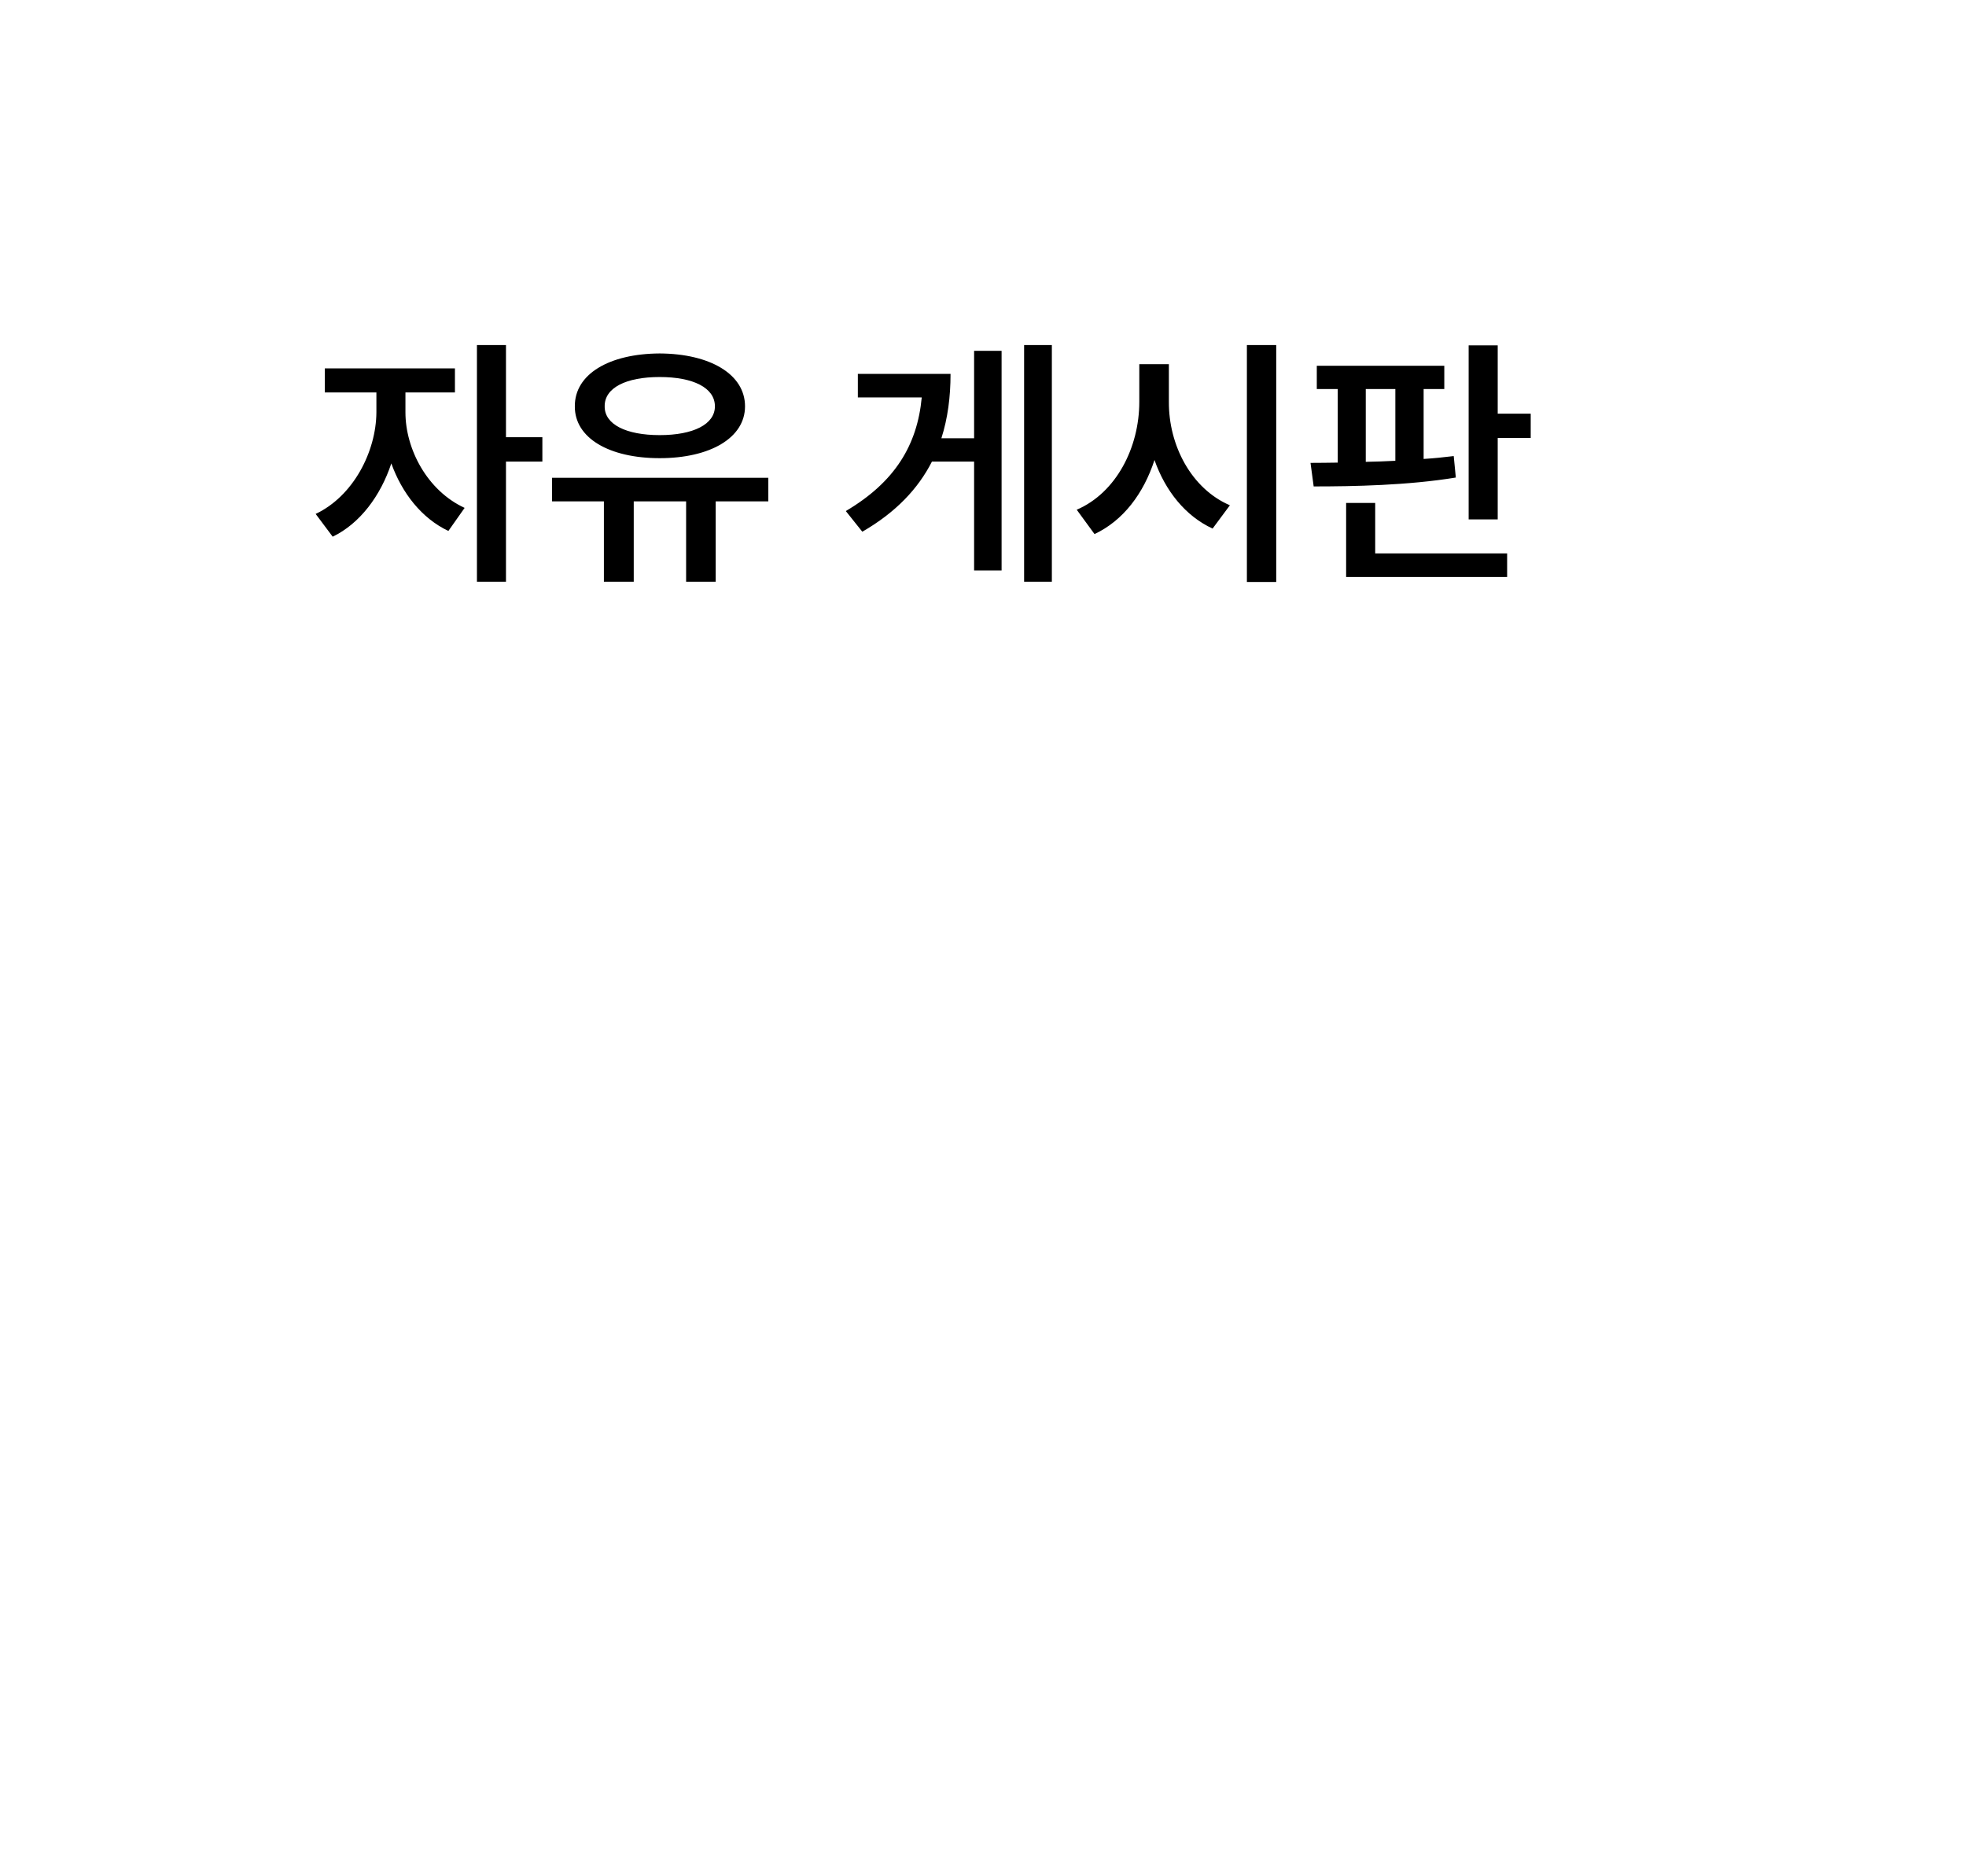 <svg width="88" height="84" viewBox="0 0 88 84" fill="none" xmlns="http://www.w3.org/2000/svg">
<g filter="url(#filter0_d_556_64)">
<rect x="4" y="4" width="80" height="76" rx="10" fill="white"/>
</g>
<path d="M18.148 18.461C18.148 20.102 19.121 21.965 20.797 22.738L20.07 23.77C18.875 23.207 17.99 22.07 17.516 20.746C17.035 22.199 16.109 23.441 14.891 24.027L14.129 23.008C15.816 22.211 16.836 20.219 16.848 18.461V17.57H14.539V16.492H20.363V17.57H18.148V18.461ZM22.648 15.449V19.574H24.277V20.664H22.648V26.043H21.348V15.449H22.648ZM34.391 21.391V22.445H32.035V26.043H30.711V22.445H28.367V26.043H27.031V22.445H24.711V21.391H34.391ZM29.527 15.824C31.777 15.836 33.348 16.75 33.348 18.191C33.348 19.609 31.777 20.512 29.527 20.512C27.266 20.512 25.719 19.609 25.73 18.191C25.719 16.75 27.266 15.836 29.527 15.824ZM29.527 16.879C28.027 16.879 27.055 17.359 27.066 18.191C27.055 19 28.027 19.48 29.527 19.48C31.027 19.48 32 19 32 18.191C32 17.359 31.027 16.879 29.527 16.879ZM47.082 15.449V26.043H45.84V15.449H47.082ZM44.832 15.707V25.539H43.602V20.664H41.715C41.094 21.883 40.098 22.938 38.598 23.805L37.859 22.879C40.057 21.584 41.059 19.926 41.258 17.793H38.398V16.738H42.547C42.547 17.764 42.424 18.725 42.137 19.621H43.602V15.707H44.832ZM52.32 17.992C52.309 19.938 53.328 21.883 55.051 22.621L54.277 23.664C53.059 23.102 52.162 21.977 51.676 20.594C51.19 22.088 50.281 23.307 48.992 23.91L48.195 22.82C49.965 22.059 50.996 20.031 50.996 17.992V16.305H52.32V17.992ZM57.125 15.449V26.055H55.812V15.449H57.125ZM64.648 16.375V17.418H63.723V20.547C64.186 20.518 64.637 20.471 65.07 20.418L65.164 21.379C63.031 21.73 60.594 21.777 58.801 21.777L58.66 20.723C59.041 20.723 59.451 20.717 59.879 20.711V17.418H58.941V16.375H64.648ZM67.039 15.461V18.52H68.516V19.609H67.039V23.254H65.738V15.461H67.039ZM67.461 24.777V25.832H60.254V22.516H61.555V24.777H67.461ZM61.133 20.676C61.566 20.67 62.012 20.652 62.457 20.629V17.418H61.133V20.676Z" fill="black"/>
<defs>
<filter id="filter0_d_556_64" x="0" y="0" width="88" height="84" filterUnits="userSpaceOnUse" color-interpolation-filters="sRGB">
<feFlood flood-opacity="0" result="BackgroundImageFix"/>
<feColorMatrix in="SourceAlpha" type="matrix" values="0 0 0 0 0 0 0 0 0 0 0 0 0 0 0 0 0 0 127 0" result="hardAlpha"/>
<feOffset/>
<feGaussianBlur stdDeviation="2"/>
<feComposite in2="hardAlpha" operator="out"/>
<feColorMatrix type="matrix" values="0 0 0 0 0 0 0 0 0 0 0 0 0 0 0 0 0 0 0.15 0"/>
<feBlend mode="normal" in2="BackgroundImageFix" result="effect1_dropShadow_556_64"/>
<feBlend mode="normal" in="SourceGraphic" in2="effect1_dropShadow_556_64" result="shape"/>
</filter>
</defs>
</svg>
